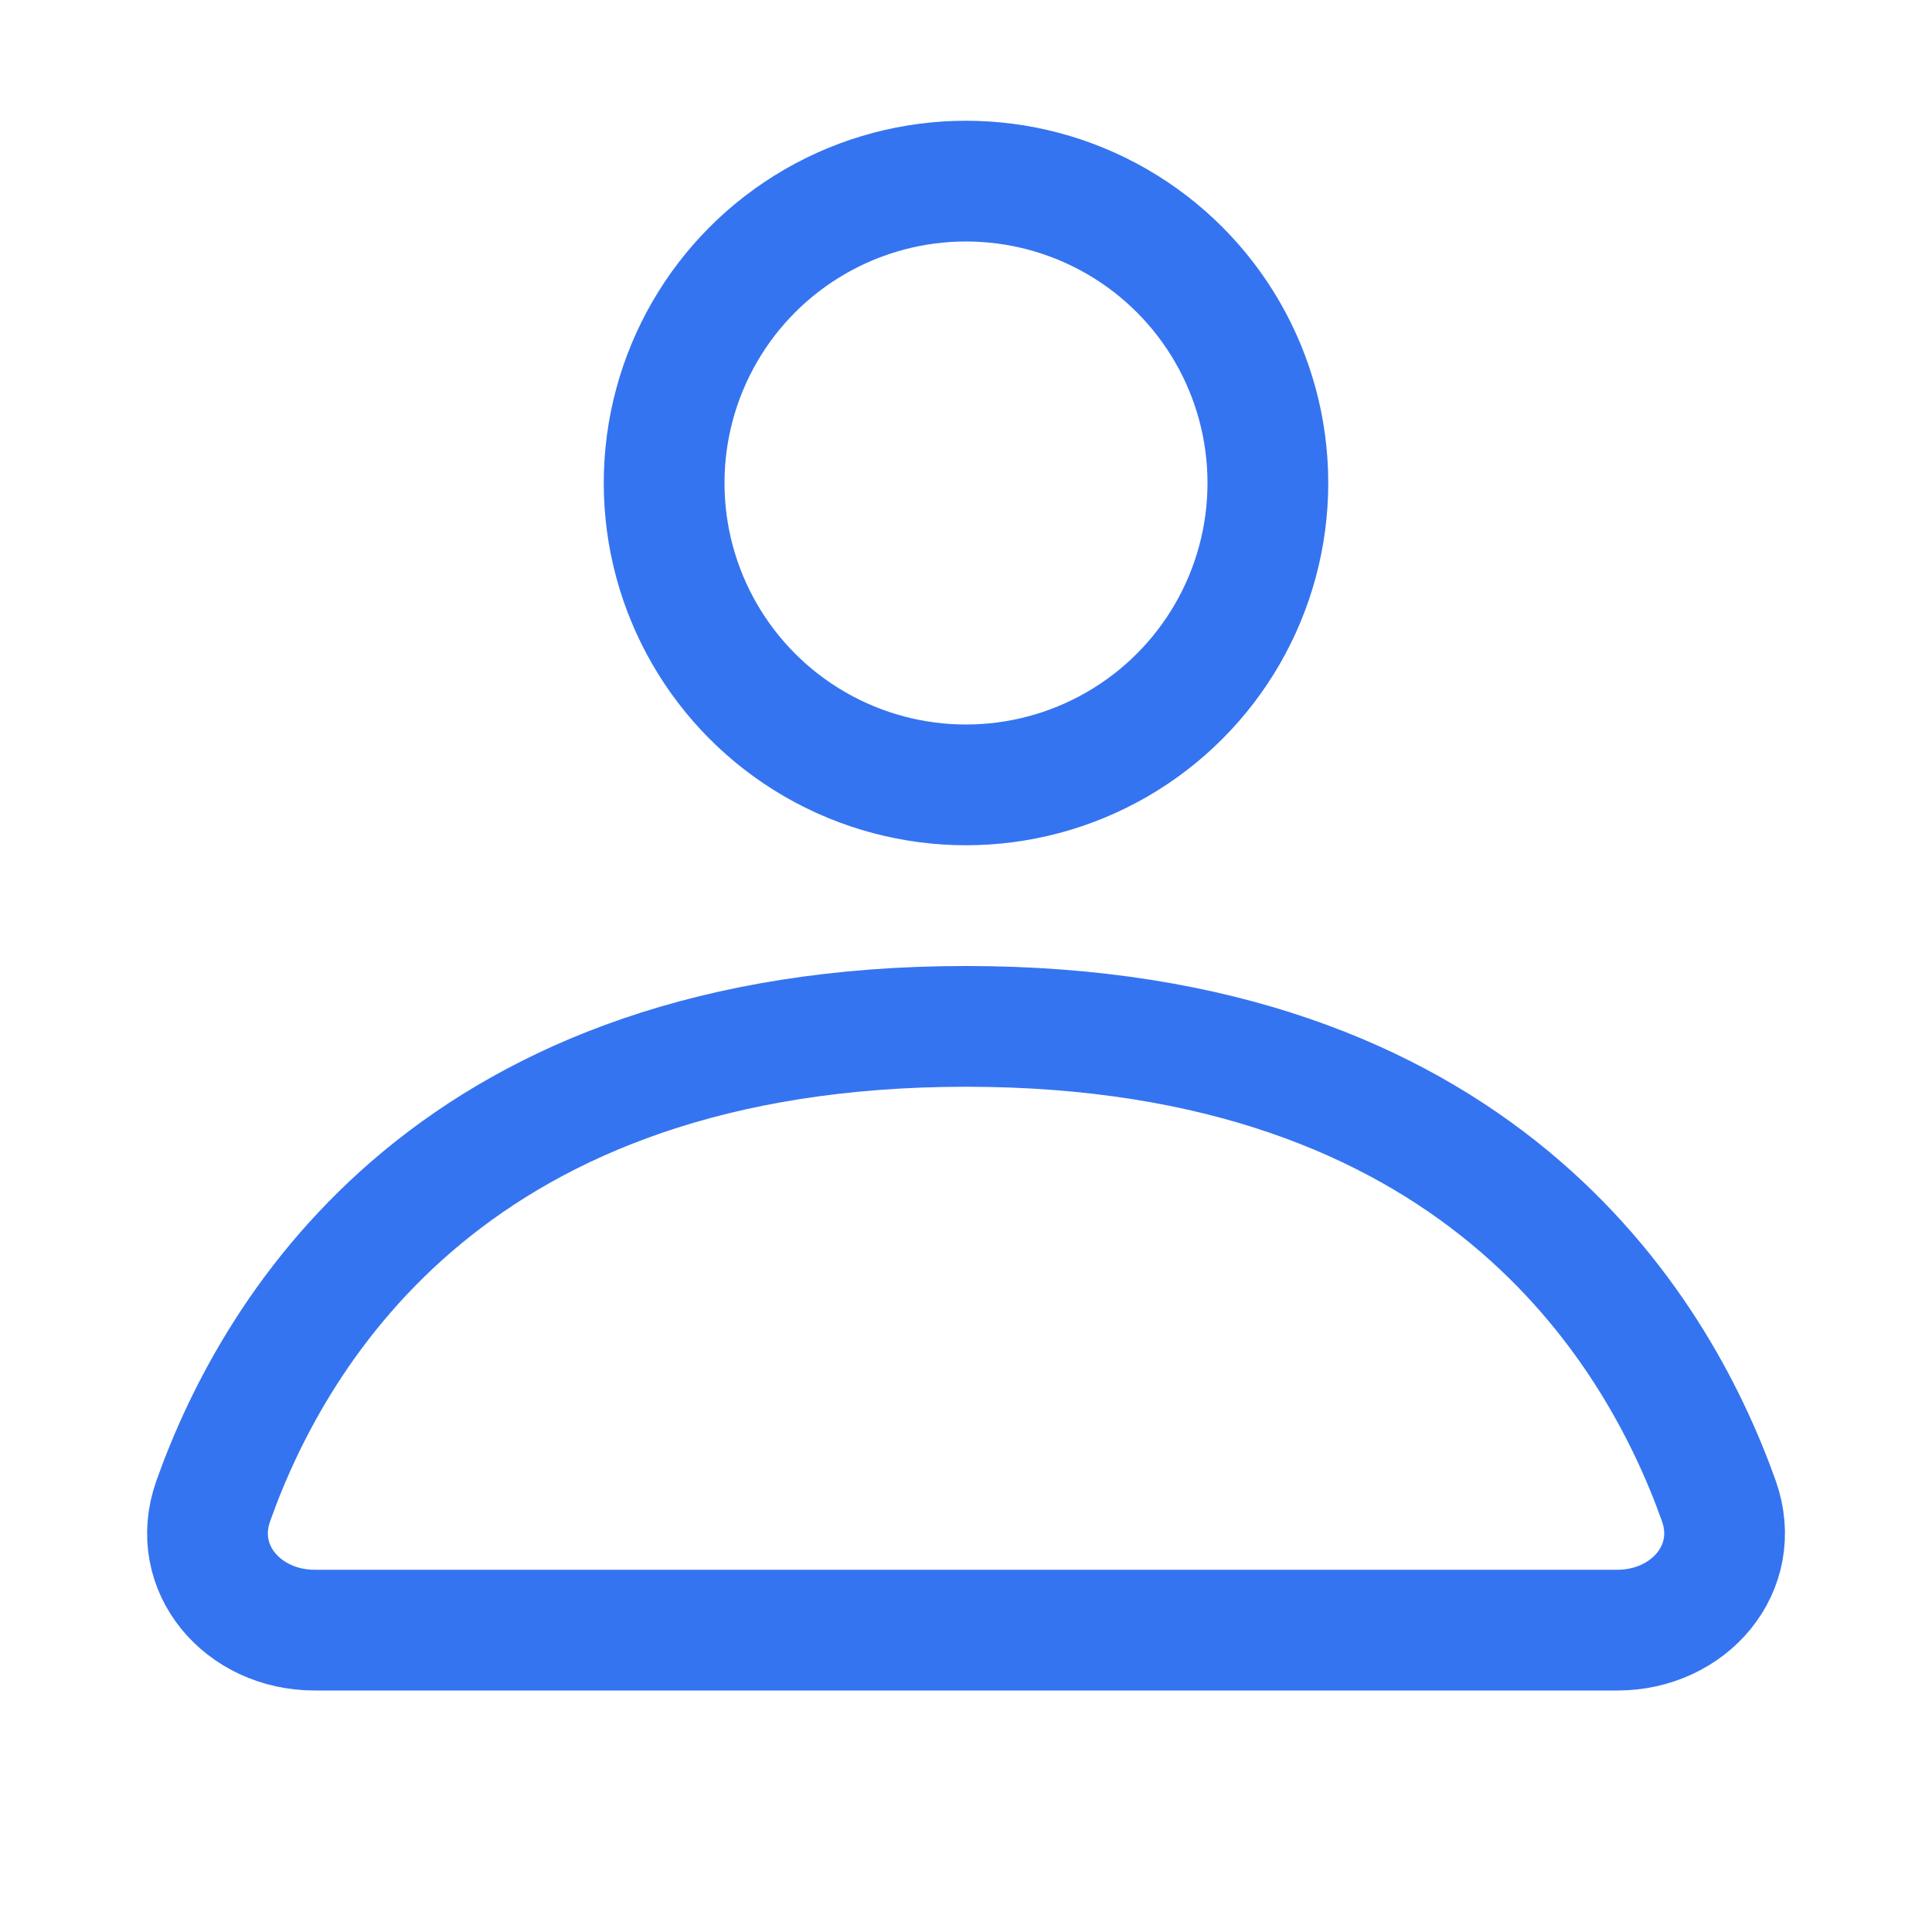 <svg width="16" height="16" viewBox="0 0 16 16" fill="none" xmlns="http://www.w3.org/2000/svg"><circle cx="8" cy="4" r="2.5" stroke="#3574F0"/><path d="M8 8.5c-4.211 0-5.713 2.463-6.234 3.931-.198.558.247 1.069.839 1.069h10.79c.592 0 1.037-.511.84-1.069C13.712 10.963 12.21 8.5 8 8.5z" stroke="#3574F0" stroke-linecap="round"/></svg>